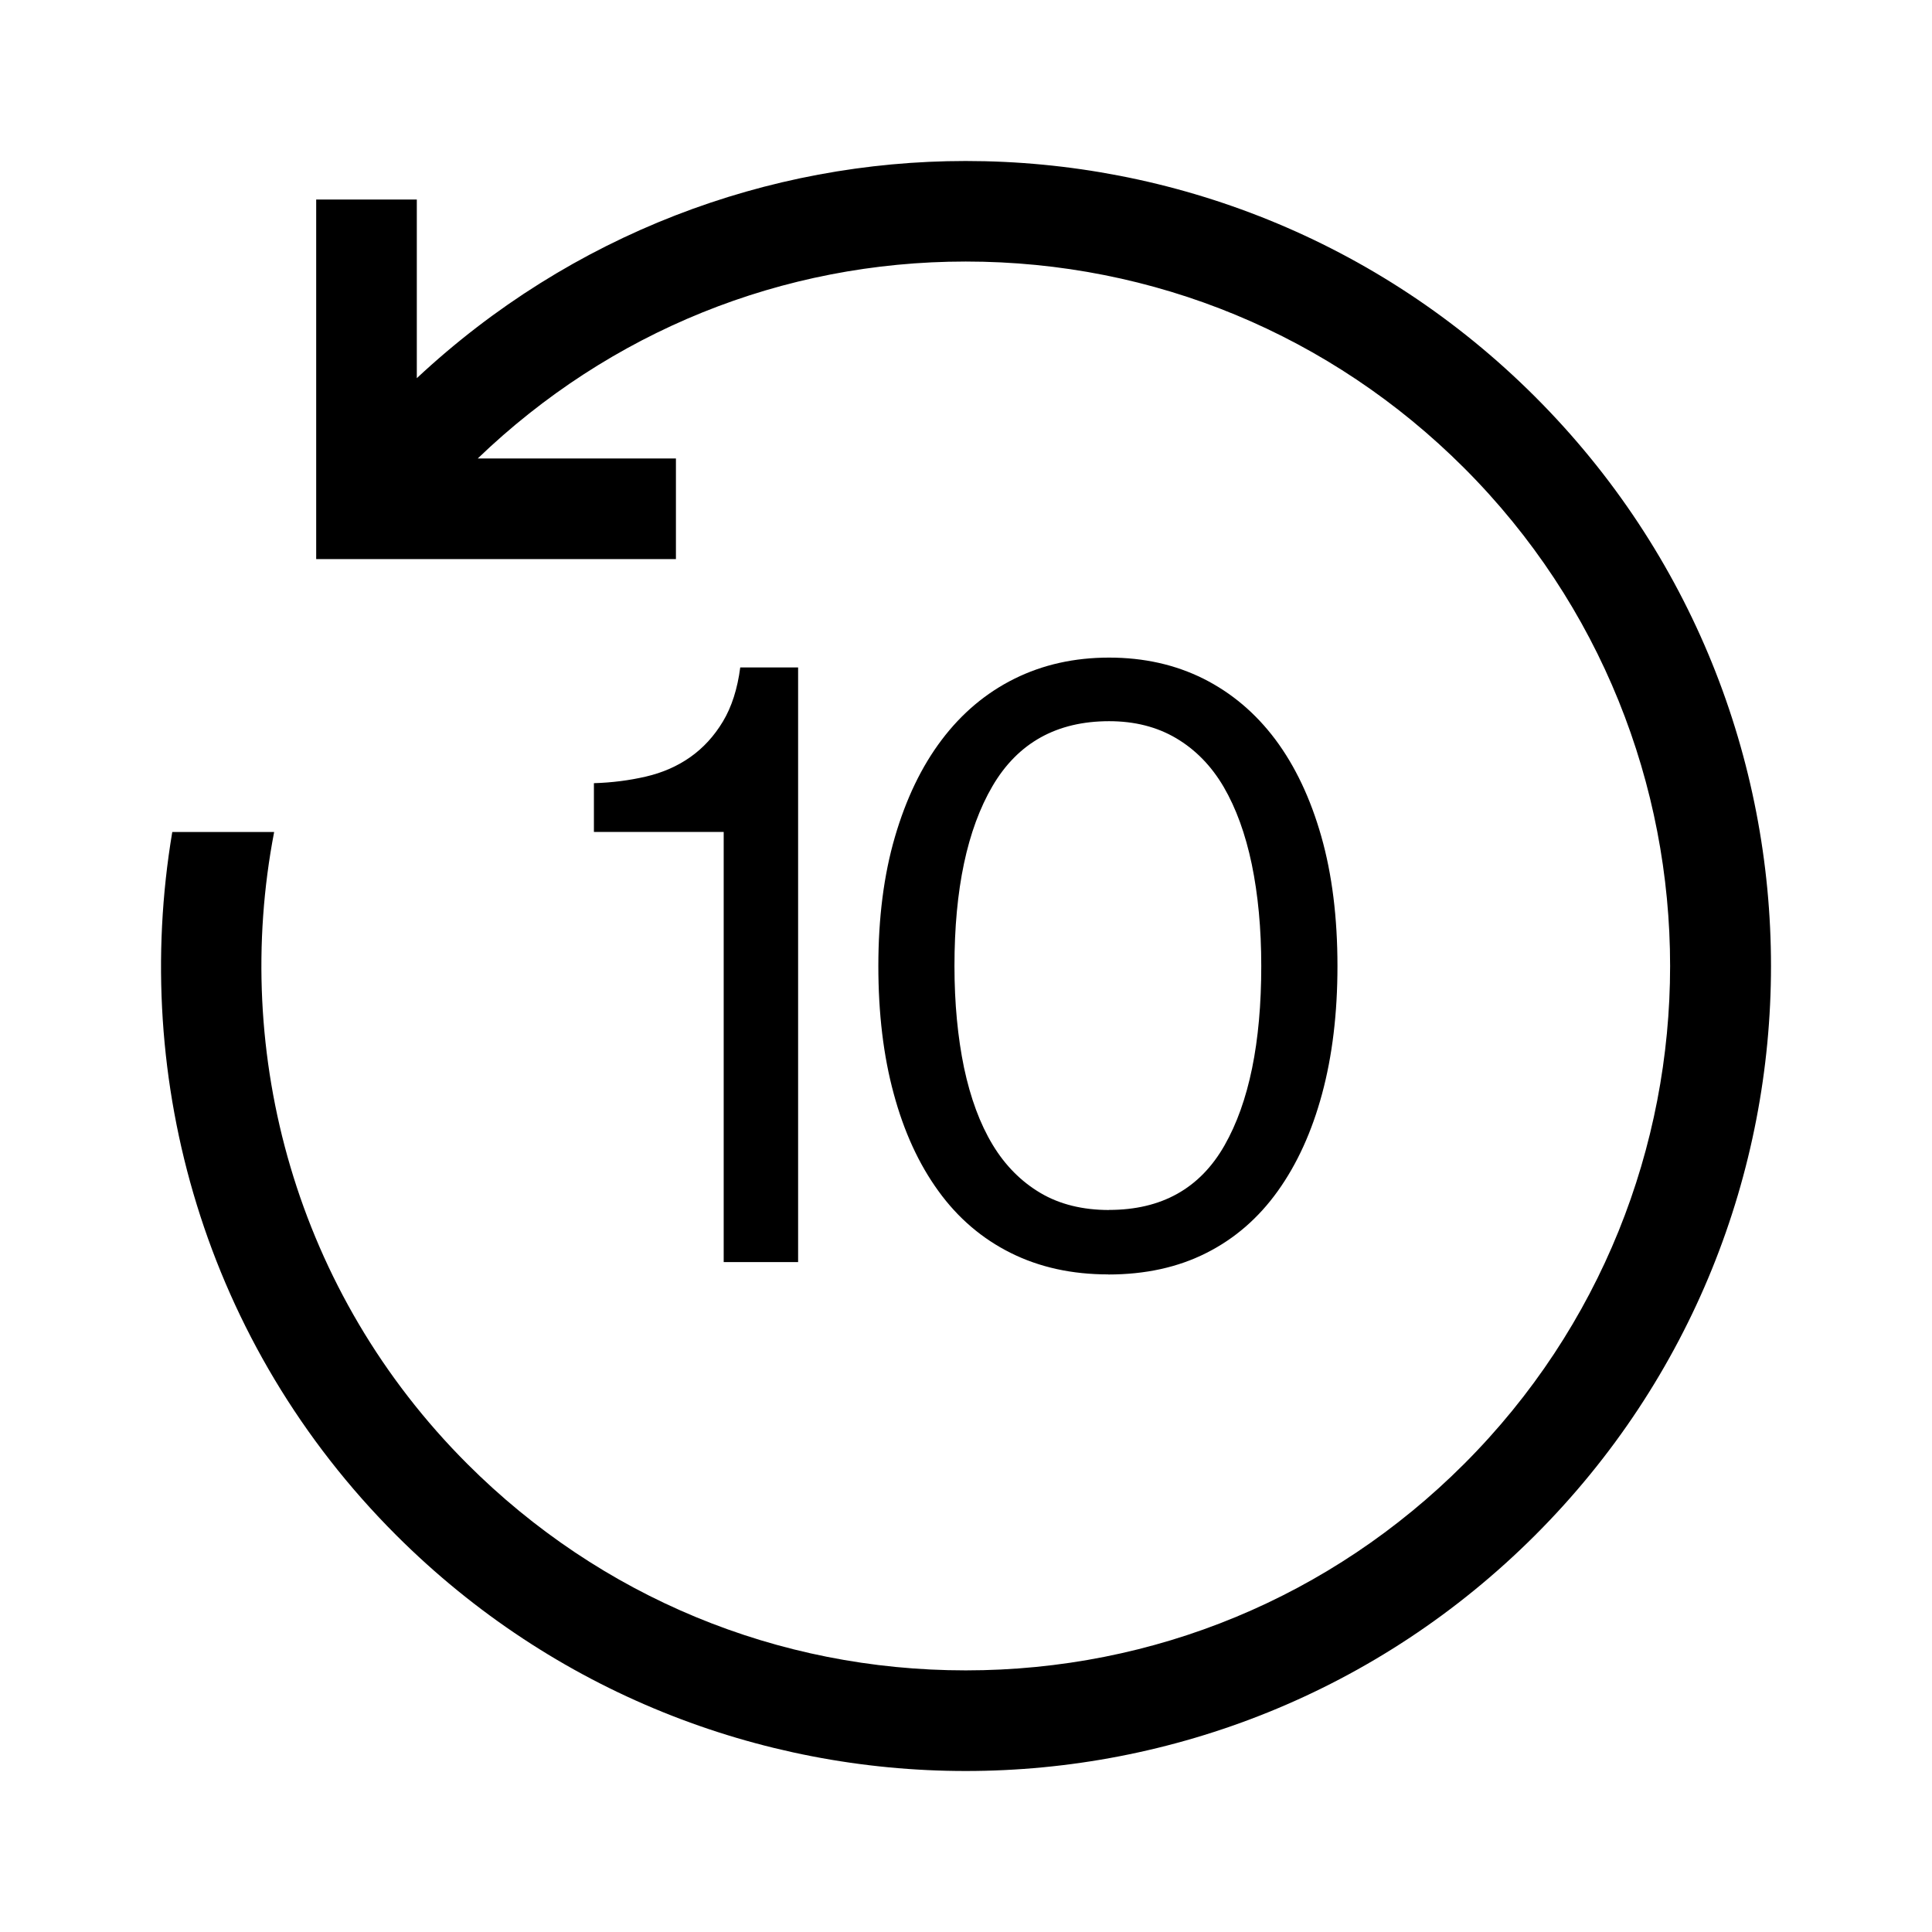 <?xml version="1.0" encoding="UTF-8"?><svg id="a" xmlns="http://www.w3.org/2000/svg" viewBox="0 0 21.6 21.6"><path d="M17.163,17.164c-1.758,1.757-4.062,2.636-6.366,2.636s-4.608-.879-6.367-2.636c-2.141-2.14-2.97-5.089-2.504-7.862h1.139c-.477,2.481,.243,5.149,2.161,7.066,1.488,1.487,3.466,2.307,5.571,2.307s4.083-.819,5.571-2.307c3.072-3.071,3.072-8.066,0-11.137-1.488-1.487-3.466-2.307-5.571-2.307-2.052,0-3.981,.784-5.456,2.202h2.216v1.125H3.535V2.231h1.125v1.997c1.727-1.613,3.929-2.428,6.137-2.428,2.304,0,4.608,.879,6.366,2.636,3.516,3.515,3.516,9.213,0,12.728Zm-9.072-7.862v4.808h.832V7.462h-.647c-.031,.24-.096,.442-.194,.605-.098,.163-.22,.296-.365,.398-.145,.102-.31,.174-.495,.217-.185,.043-.379,.068-.582,.074v.545h1.451Zm4.3,4.947c.413,0,.778-.08,1.095-.24,.318-.16,.584-.391,.8-.693s.381-.664,.495-1.087c.114-.422,.172-.898,.172-1.428,0-.542-.06-1.026-.181-1.451s-.292-.786-.513-1.082c-.222-.296-.49-.522-.804-.68-.315-.157-.666-.236-1.055-.236s-.741,.079-1.058,.236c-.318,.158-.589,.386-.814,.684-.226,.299-.399,.661-.523,1.086s-.185,.906-.185,1.442c0,.53,.057,1.006,.172,1.428,.114,.423,.28,.785,.499,1.087,.218,.302,.488,.533,.809,.693s.683,.24,1.091,.24Zm.009-.721c-.295,0-.552-.063-.767-.19s-.395-.307-.536-.541-.247-.521-.319-.86c-.07-.339-.107-.718-.107-1.137,0-.856,.142-1.527,.425-2.011s.719-.726,1.304-.726c.284,0,.534,.063,.749,.19s.393,.308,.532,.545c.138,.237,.243,.525,.314,.865,.07,.339,.106,.718,.106,1.137,0,.857-.137,1.525-.411,2.006-.274,.481-.704,.721-1.29,.721Z"/></svg>